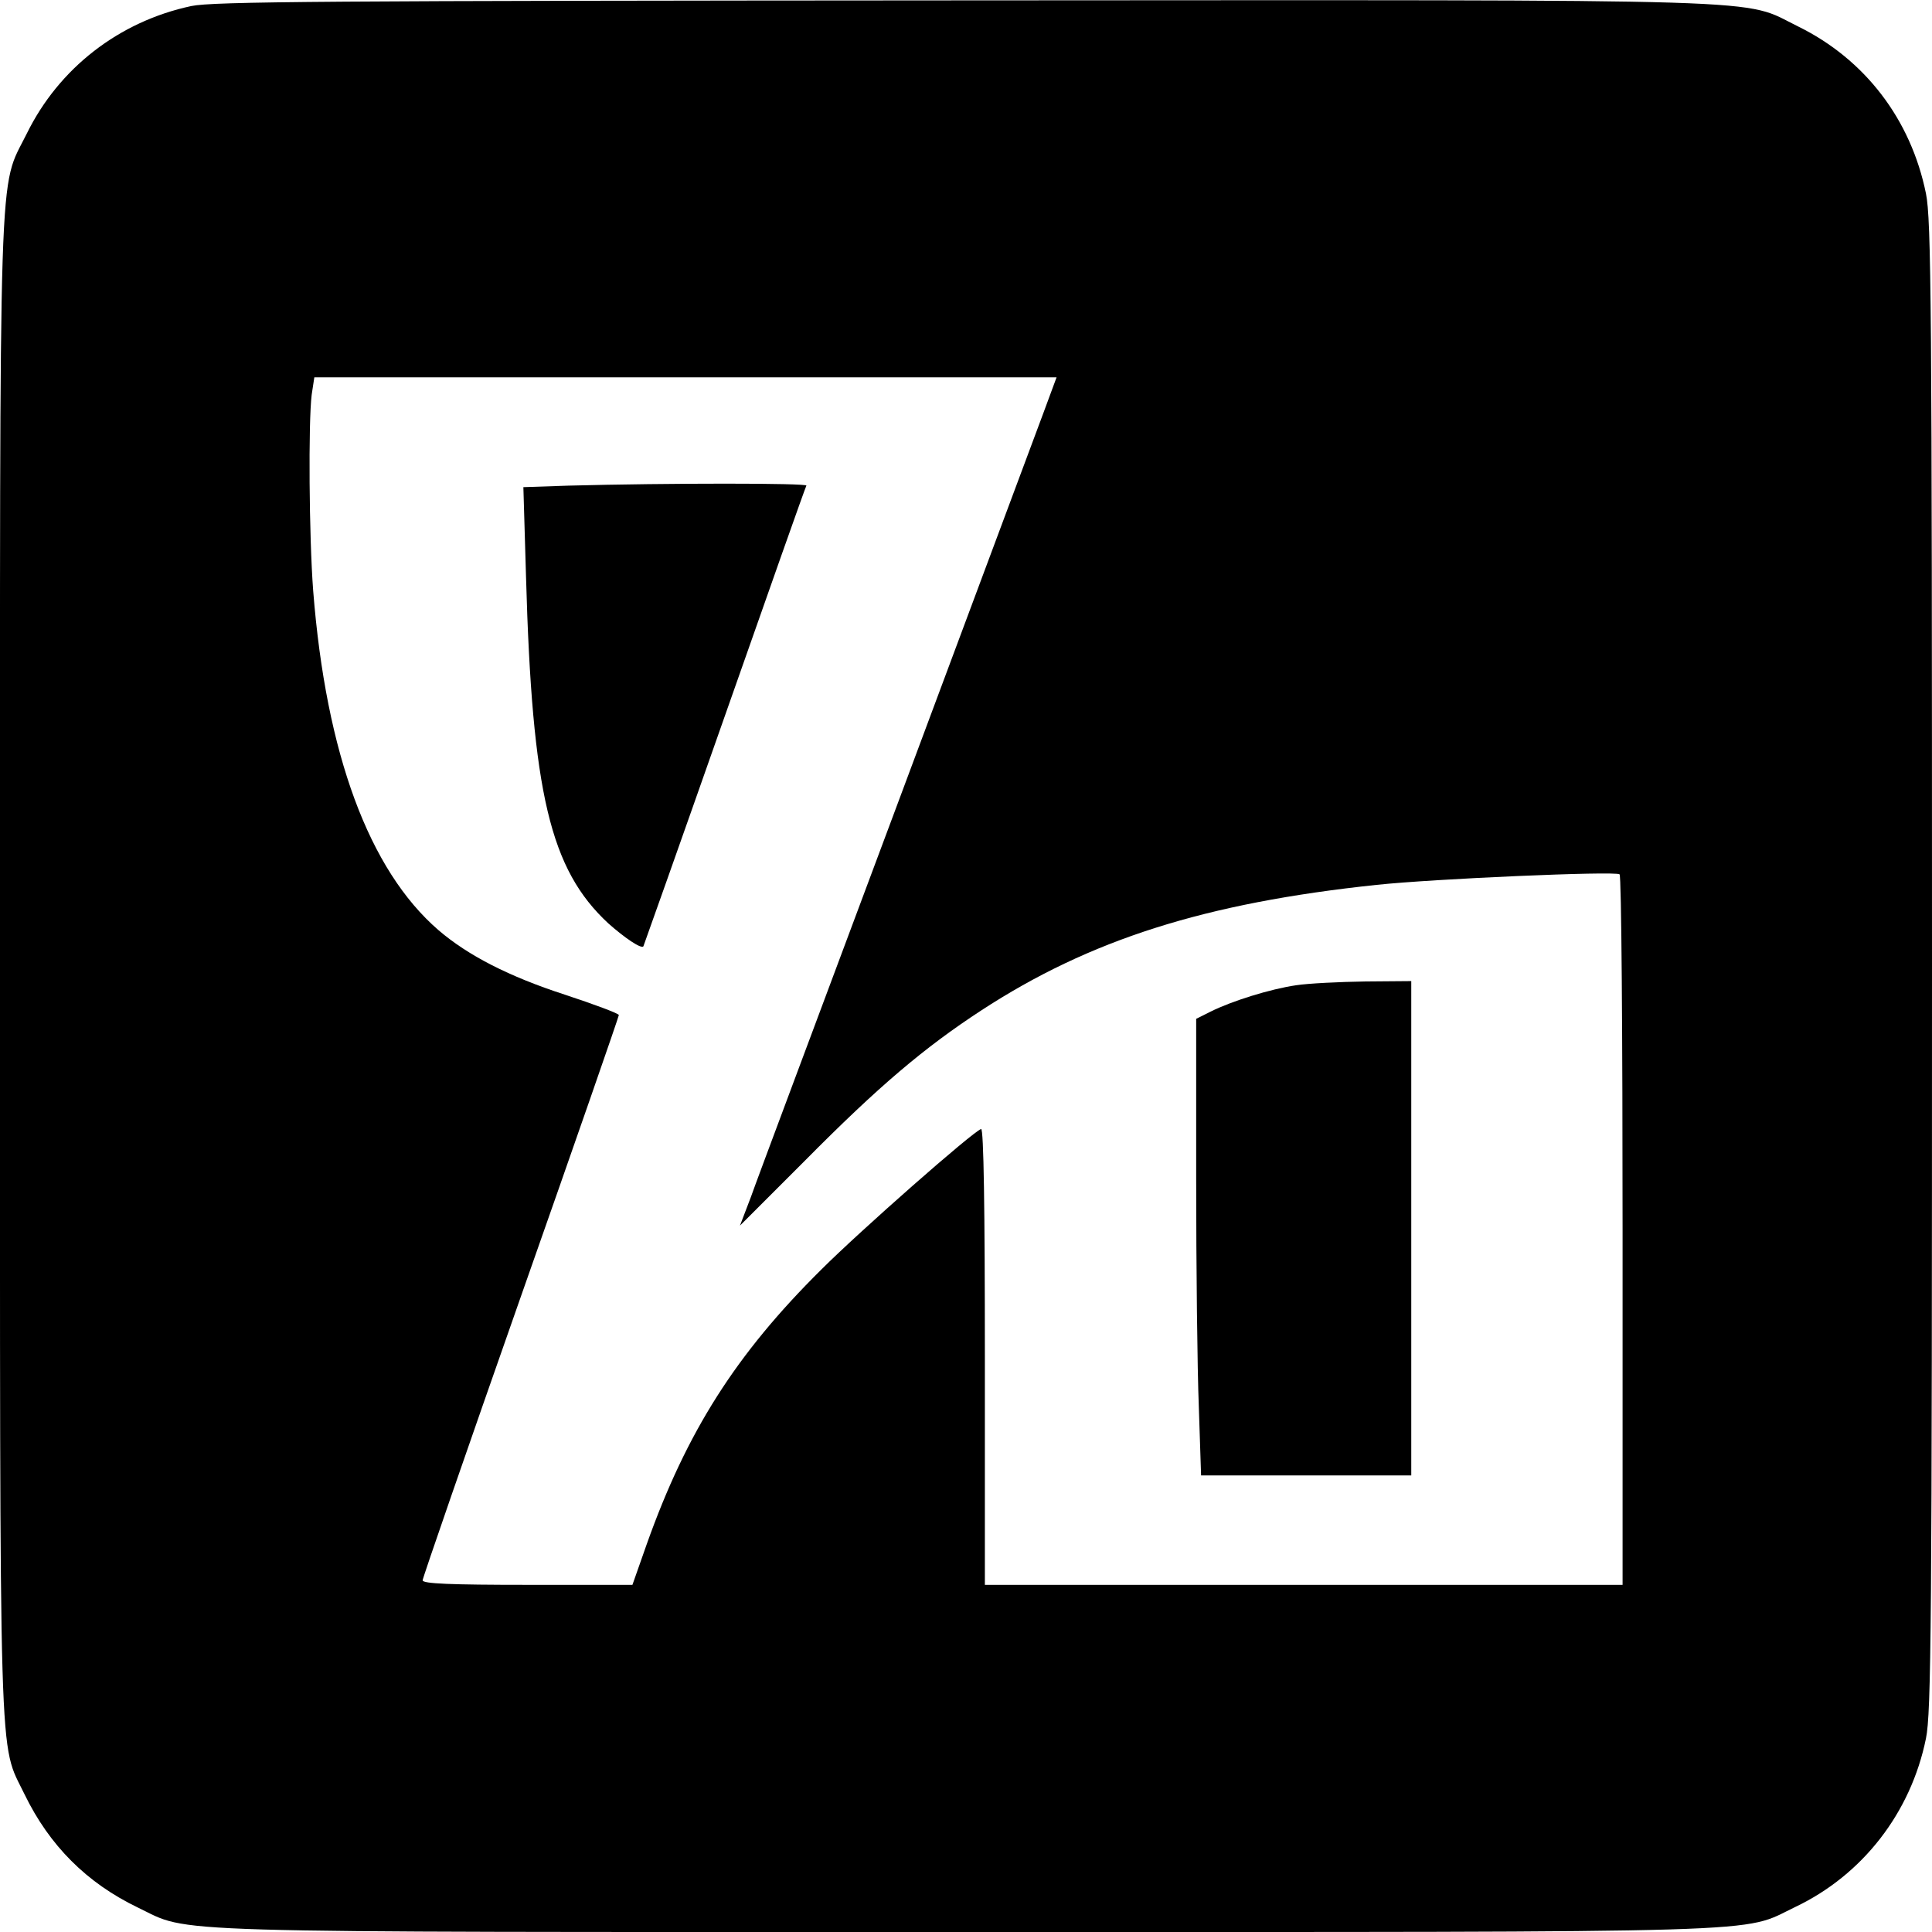 <?xml version="1.0" standalone="no"?>
<!DOCTYPE svg PUBLIC "-//W3C//DTD SVG 20010904//EN"
 "http://www.w3.org/TR/2001/REC-SVG-20010904/DTD/svg10.dtd">
<svg version="1.0" xmlns="http://www.w3.org/2000/svg"
 width="512pt" height="512pt" viewBox="0 0 512 512"
 preserveAspectRatio="xMidYMid meet">
<g transform="translate(0,512) scale(0.1,-0.1)"
fill="#000000" stroke="none">
<path d="M507 5104 c-192 -41 -351 -165 -436 -338 -76 -154 -71 -6 -71 -2206
0 -2185 -4 -2052 65 -2195 66 -136 165 -235 300 -300 144 -69 11 -65 2195 -65
2187 0 2051 -4 2197 66 179 85 307 250 347 447 14 68 16 298 16 2047 0 1749
-2 1979 -16 2047 -40 197 -162 356 -339 443 -153 75 -5 70 -2212 69 -1697 -1
-1988 -3 -2046 -15z m2259 -1076 c-19 -51 -195 -523 -391 -1048 -196 -525
-370 -989 -385 -1032 l-29 -76 172 172 c196 198 317 300 467 398 288 188 594
285 1048 333 149 16 631 37 644 28 5 -2 8 -427 8 -944 l0 -939 -845 0 -845 0
0 606 c0 388 -3 604 -10 602 -22 -7 -321 -270 -424 -373 -226 -224 -356 -429
-462 -727 l-38 -108 -278 0 c-203 0 -278 3 -278 12 0 6 117 344 260 751 143
406 260 743 260 747 0 4 -64 28 -143 54 -148 48 -257 104 -335 171 -184 159
-298 467 -332 899 -11 144 -13 448 -4 520 l7 46 983 0 984 0 -34 -92z"/>
<path d="M1506 3833 l-119 -4 7 -237 c16 -575 64 -776 218 -919 44 -39 87 -68
93 -61 1 2 98 275 215 608 117 333 214 608 217 613 4 7 -367 7 -631 0z"/>
<path d="M3435 2509 c-69 -10 -171 -42 -227 -70 l-38 -19 0 -424 c0 -232 3
-505 7 -604 l6 -182 279 0 278 0 0 655 0 655 -122 -1 c-68 -1 -150 -5 -183
-10z"/>
</g>
</svg>
